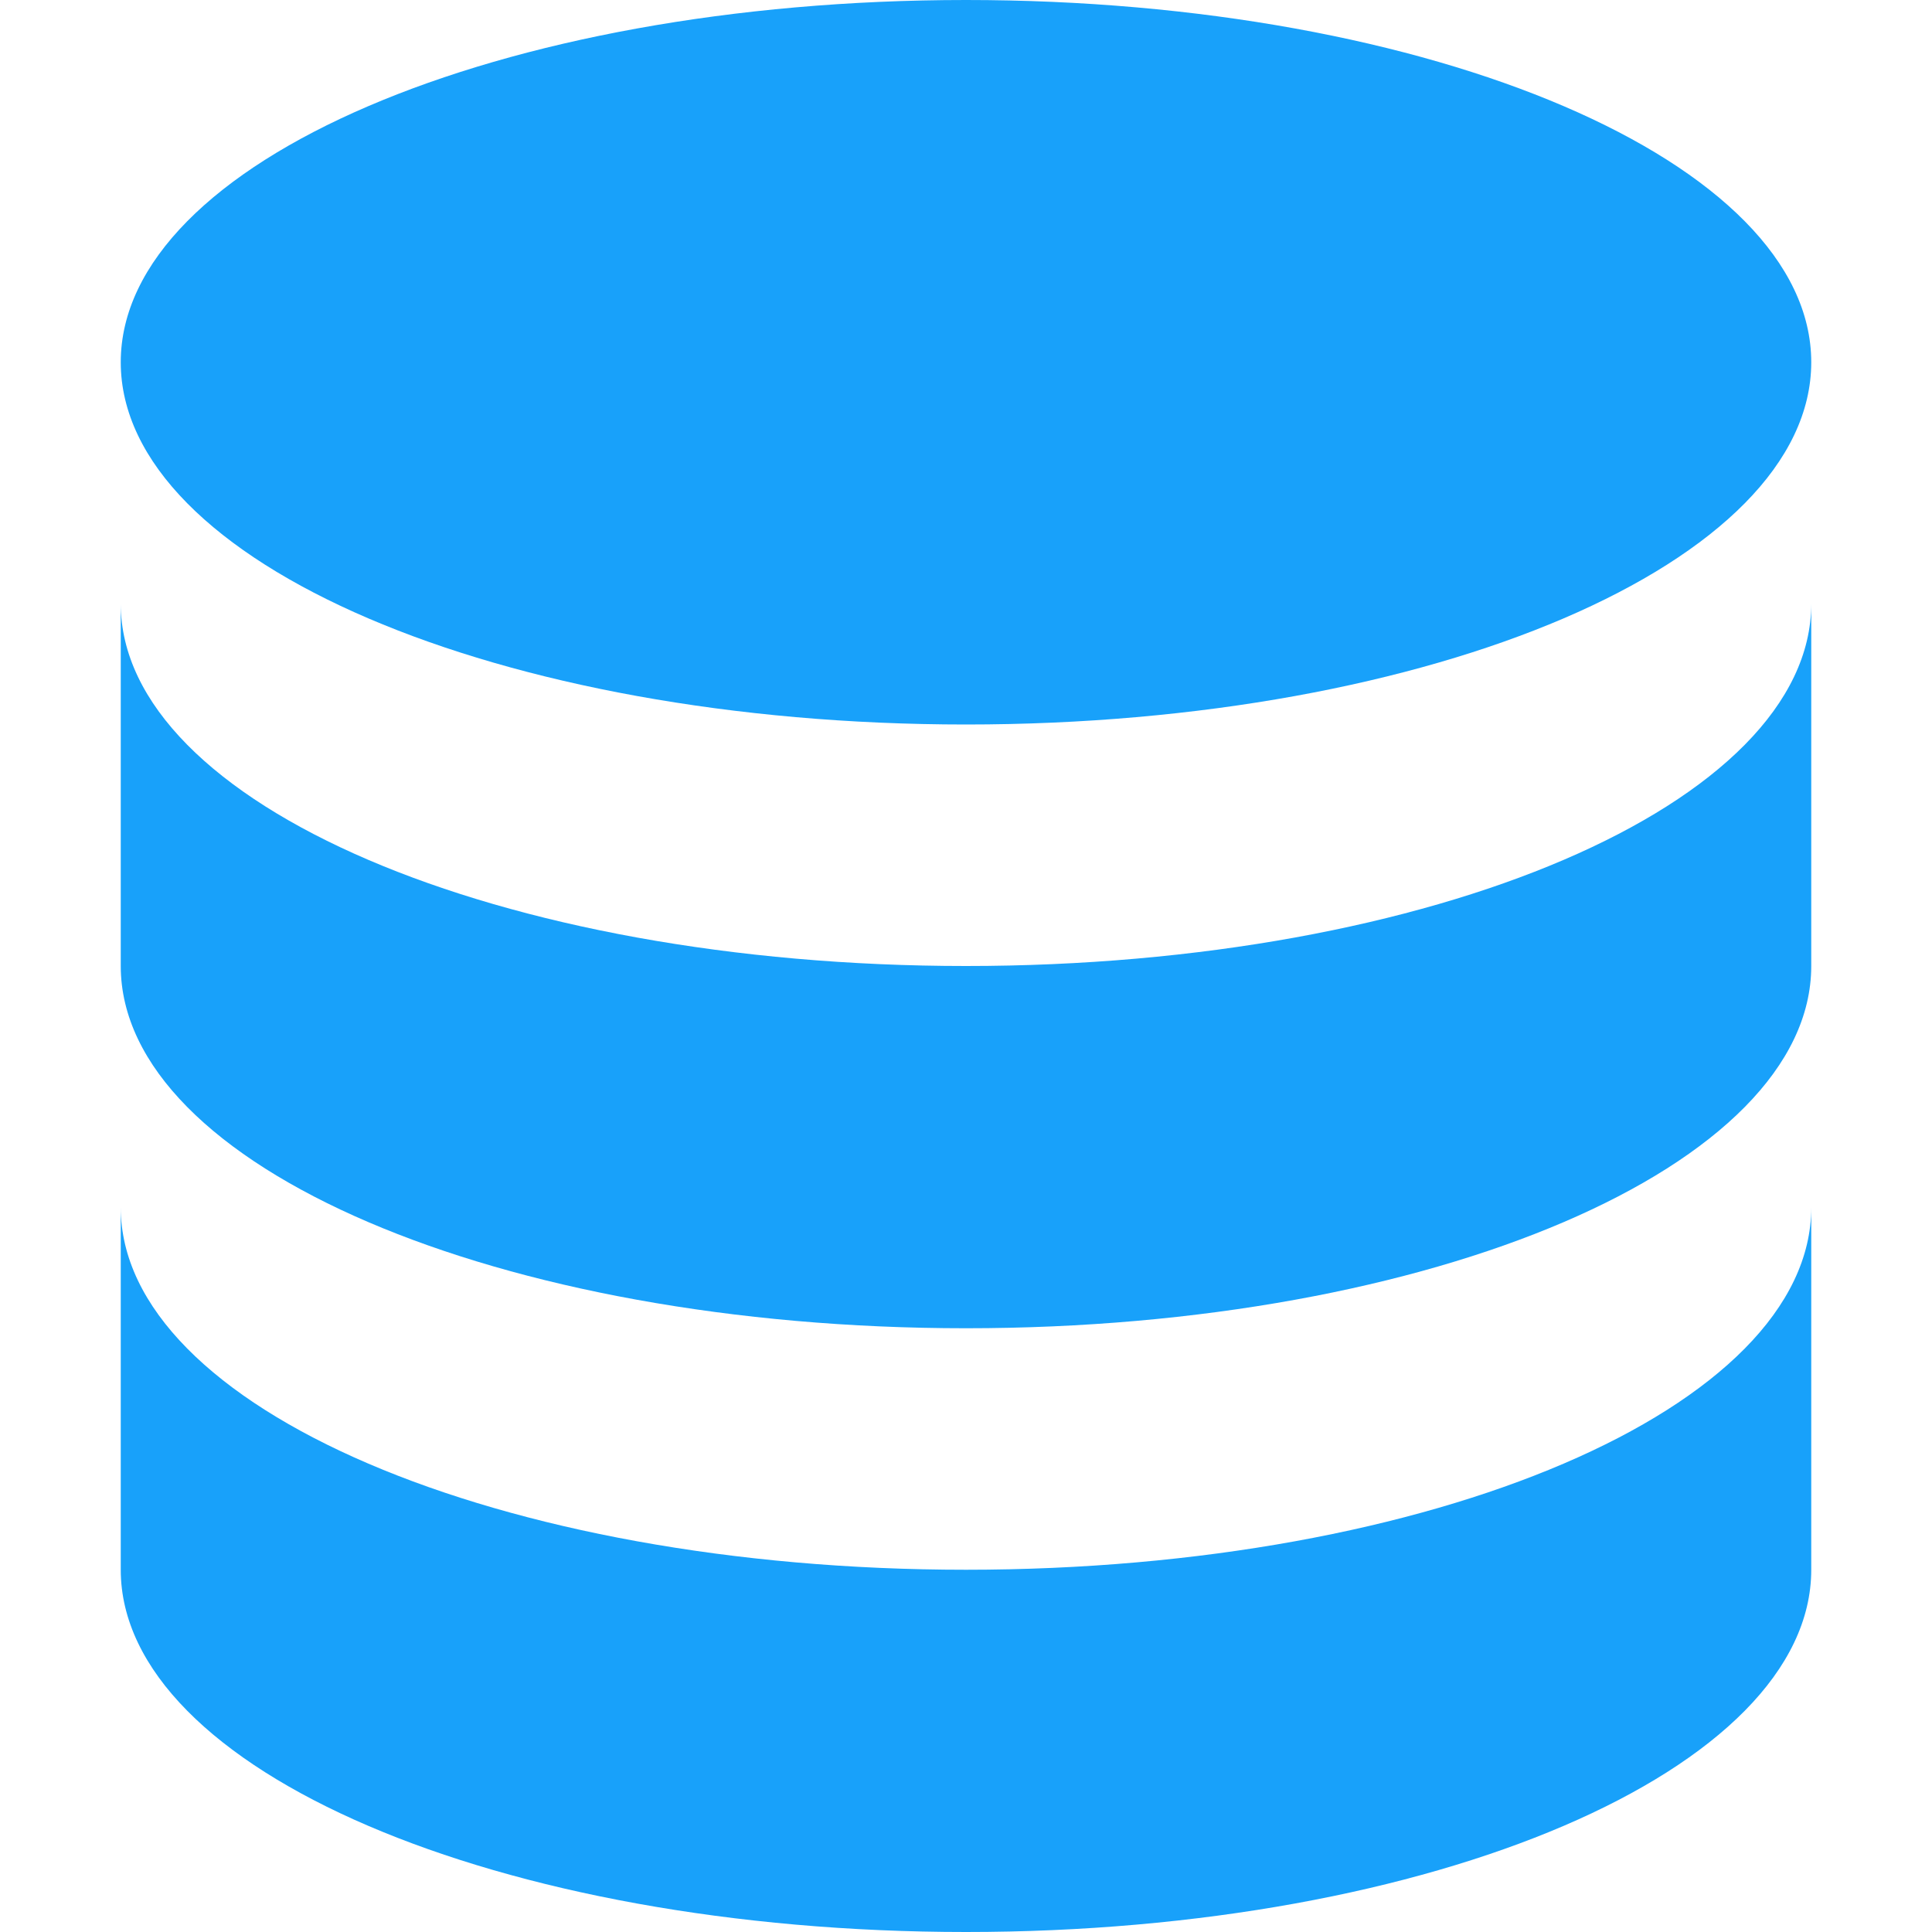 <svg width="8" height="8" viewBox="0 0 8 8" fill="none" xmlns="http://www.w3.org/2000/svg">
<path d="M0.5 5V6.5C0.5 7.328 2.067 8 4 8C5.933 8 7.5 7.328 7.5 6.5V5C7.5 5.828 5.933 6.5 4 6.5C2.067 6.5 0.5 5.828 0.5 5Z" fill="#18A1FA"/>
<path d="M0.5 2.5V4C0.5 4.828 2.067 5.5 4 5.5C5.933 5.5 7.5 4.828 7.5 4V2.5C7.5 3.328 5.933 4 4 4C2.067 4 0.5 3.328 0.5 2.5Z" fill="#18A1FA"/>
<path d="M7.5 1.5C7.5 2.328 5.933 3 4 3C2.067 3 0.5 2.328 0.5 1.5C0.5 0.672 2.067 0 4 0C5.933 0 7.5 0.672 7.5 1.5Z" fill="#18A1FA"/>
</svg>
